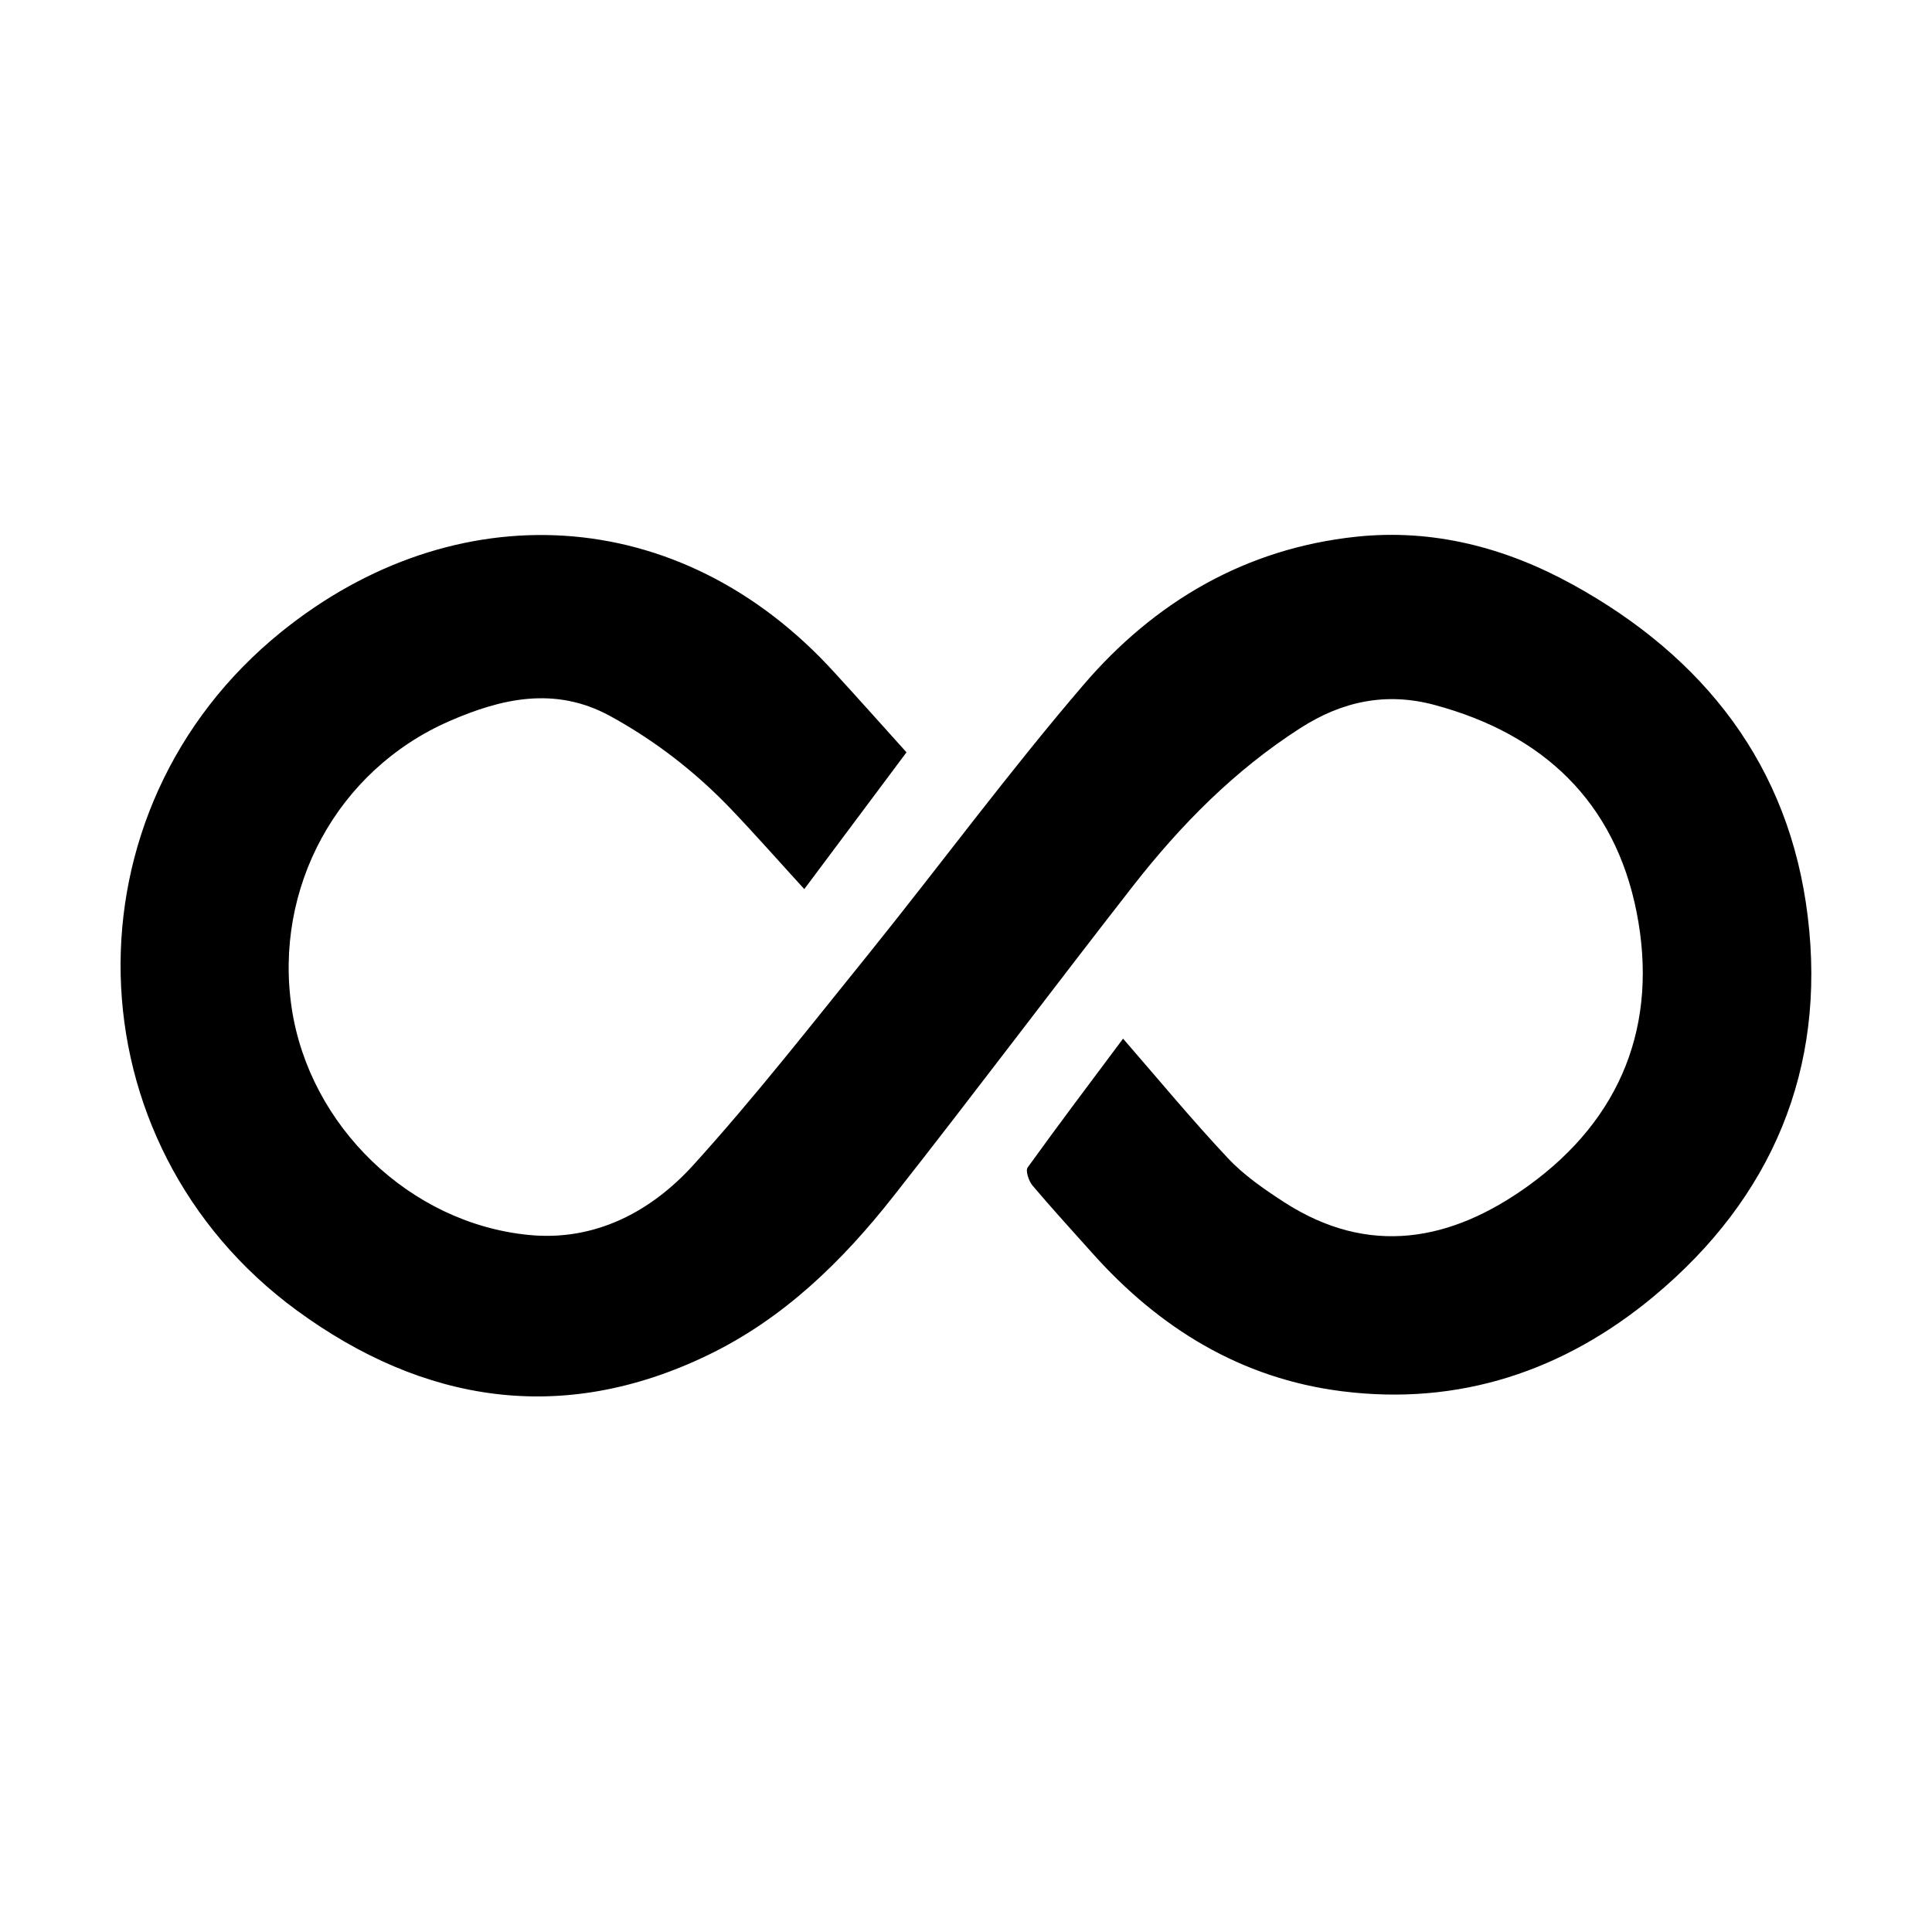 <svg xmlns="http://www.w3.org/2000/svg" viewBox="0 0 1000 1000" width="1000" height="1000">
<path d="M469.2 389.4c-18.1 24.2-35.3 47.3-52.9 70.8-12.9-14.1-25.2-28.1-38.1-41.6-18.4-19.2-39.2-35.3-62.6-48.1-28.4-15.4-56.1-9-83.1 2.8-57.9 25.3-90.9 86.3-81.5 148.6 9.2 60.8 60.9 111.2 122.6 117.3 34.2 3.4 63.2-11.9 85.2-36.1 32-35.3 61.4-73 91.4-110.1 37-46 72.1-93.6 110.5-138.4 36.8-43 83.8-70.7 141.3-76.8 39.7-4.2 77.2 5.6 111.9 24.7 68.2 37.5 112.4 93.9 121.8 172 9.6 78.9-18.5 145.5-79.6 196.4-46.5 38.7-100.8 56.9-161.6 49.2-52.2-6.6-94.6-32.7-129.4-71.8-10.3-11.5-20.7-22.9-30.7-34.7-1.9-2.3-3.7-7.6-2.5-9.3 16.2-22.5 32.9-44.6 49.4-66.7 18.5 21.3 35.7 42.1 54.2 61.8 8.3 8.9 18.8 16.1 29.1 22.8 44.1 28.5 86.7 20.2 126.4-8.4 48.4-34.9 67.5-83.9 56.1-141.7-11.3-57-48.3-92.1-104.5-107.2-25.2-6.8-48-1.9-69.6 12-34 21.8-61.9 50.1-86.5 81.6-41.6 53.3-82.2 107.5-124 160.6-26.5 33.7-57 63.5-96.3 82.4-75.4 36.3-147.1 24.6-212.4-23.1-118.5-86.7-122.4-259.3-8-351.5 89.1-71.8 205.6-67.6 286.3 21.4 12.3 13.4 24.4 27 37.1 41.1z"/>
</svg>
